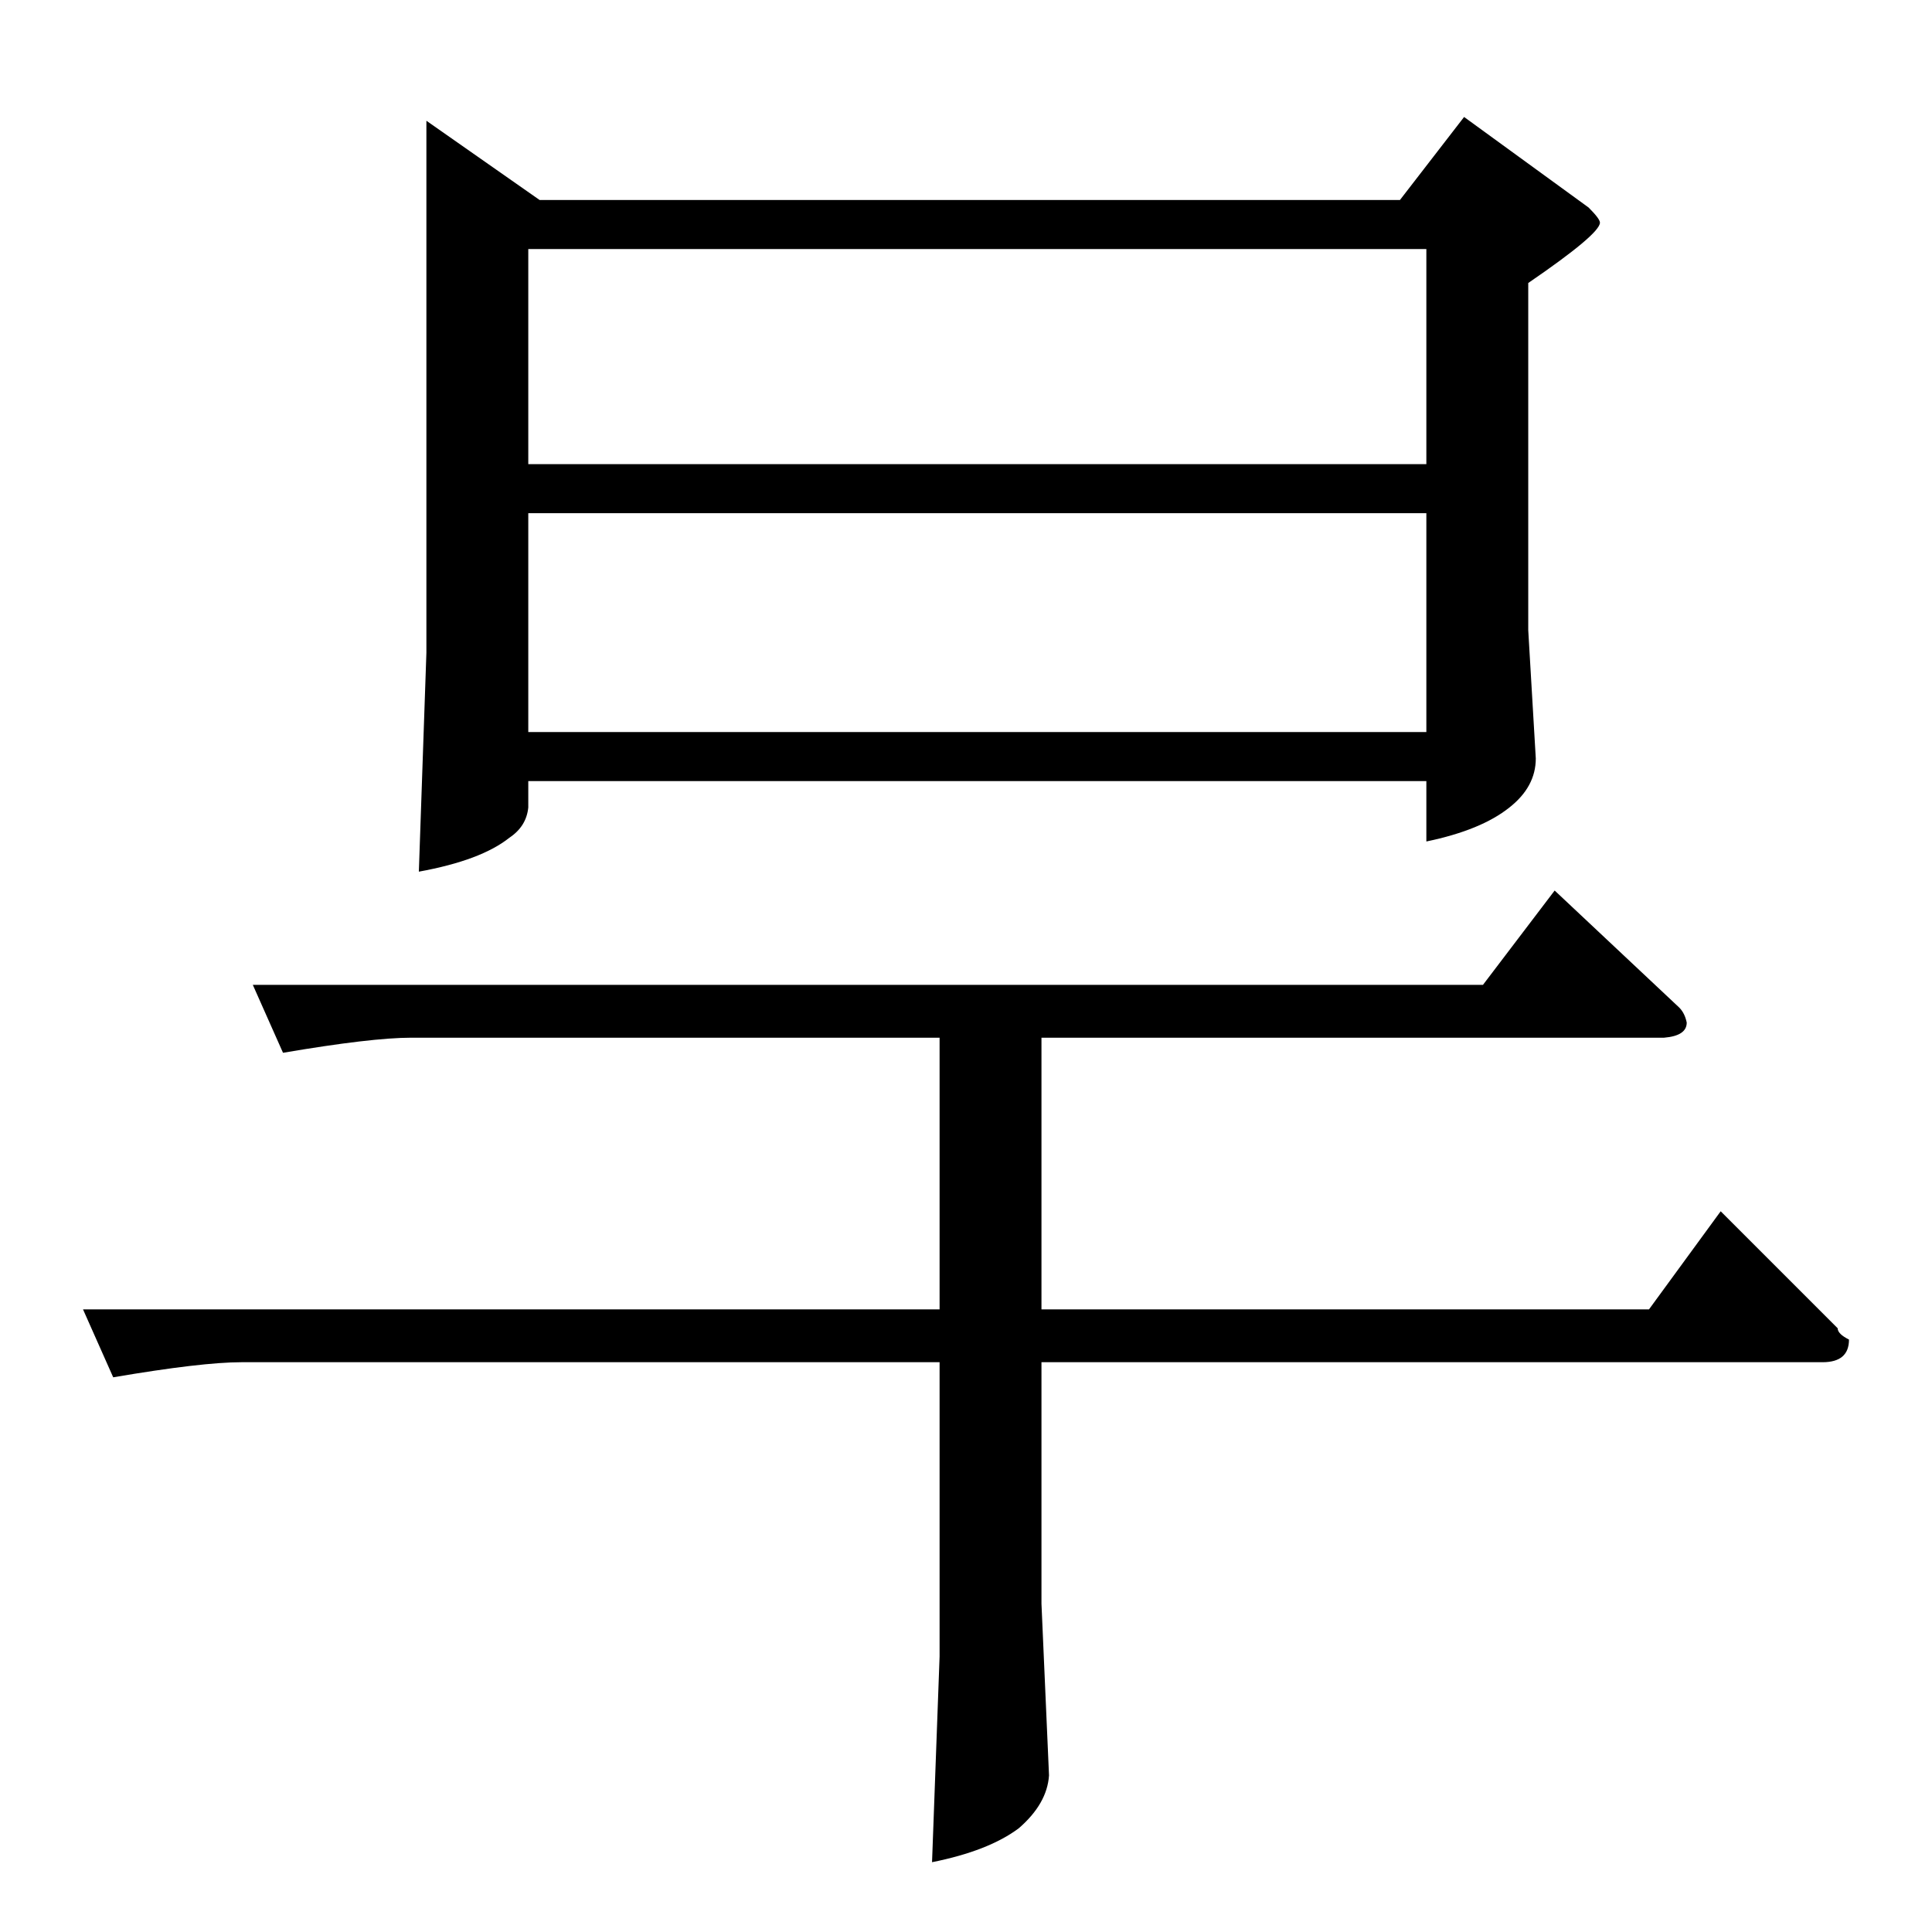 <?xml version="1.0" standalone="no"?>
<!DOCTYPE svg PUBLIC "-//W3C//DTD SVG 1.1//EN" "http://www.w3.org/Graphics/SVG/1.1/DTD/svg11.dtd" >
<svg xmlns="http://www.w3.org/2000/svg" xmlns:xlink="http://www.w3.org/1999/xlink" version="1.1" viewBox="0 -205 1024 1024">
  <g transform="matrix(1 0 0 -1 0 819)">
   <path fill="currentColor"
d="M226 960l60 -42h456l34 44l66 -48q6 -6 6 -8q0 -6 -38 -32v-184l4 -68q0 -15 -14 -26q-15 -12 -44 -18v32h-476v-14q-1 -10 -10 -16q-15 -12 -48 -18l4 116v282v0v0zM280 636h476v116h-476v-116v0v0zM280 778h476v114h-476v-114v0v0zM134 502h652l38 50l66 -62q3 -3 4 -8
q0 -7 -12 -8h-330v-144h322l38 52l62 -62q0 -3 6 -6q0 -12 -14 -12h-414v-128l4 -91q-1 -15 -16 -28q-16 -12 -46 -18l4 109v156h-370q-21 0 -68 -8l-16 36h454v144h-280q-21 0 -68 -8l-16 36v0v0z" />
  </g>

</svg>
